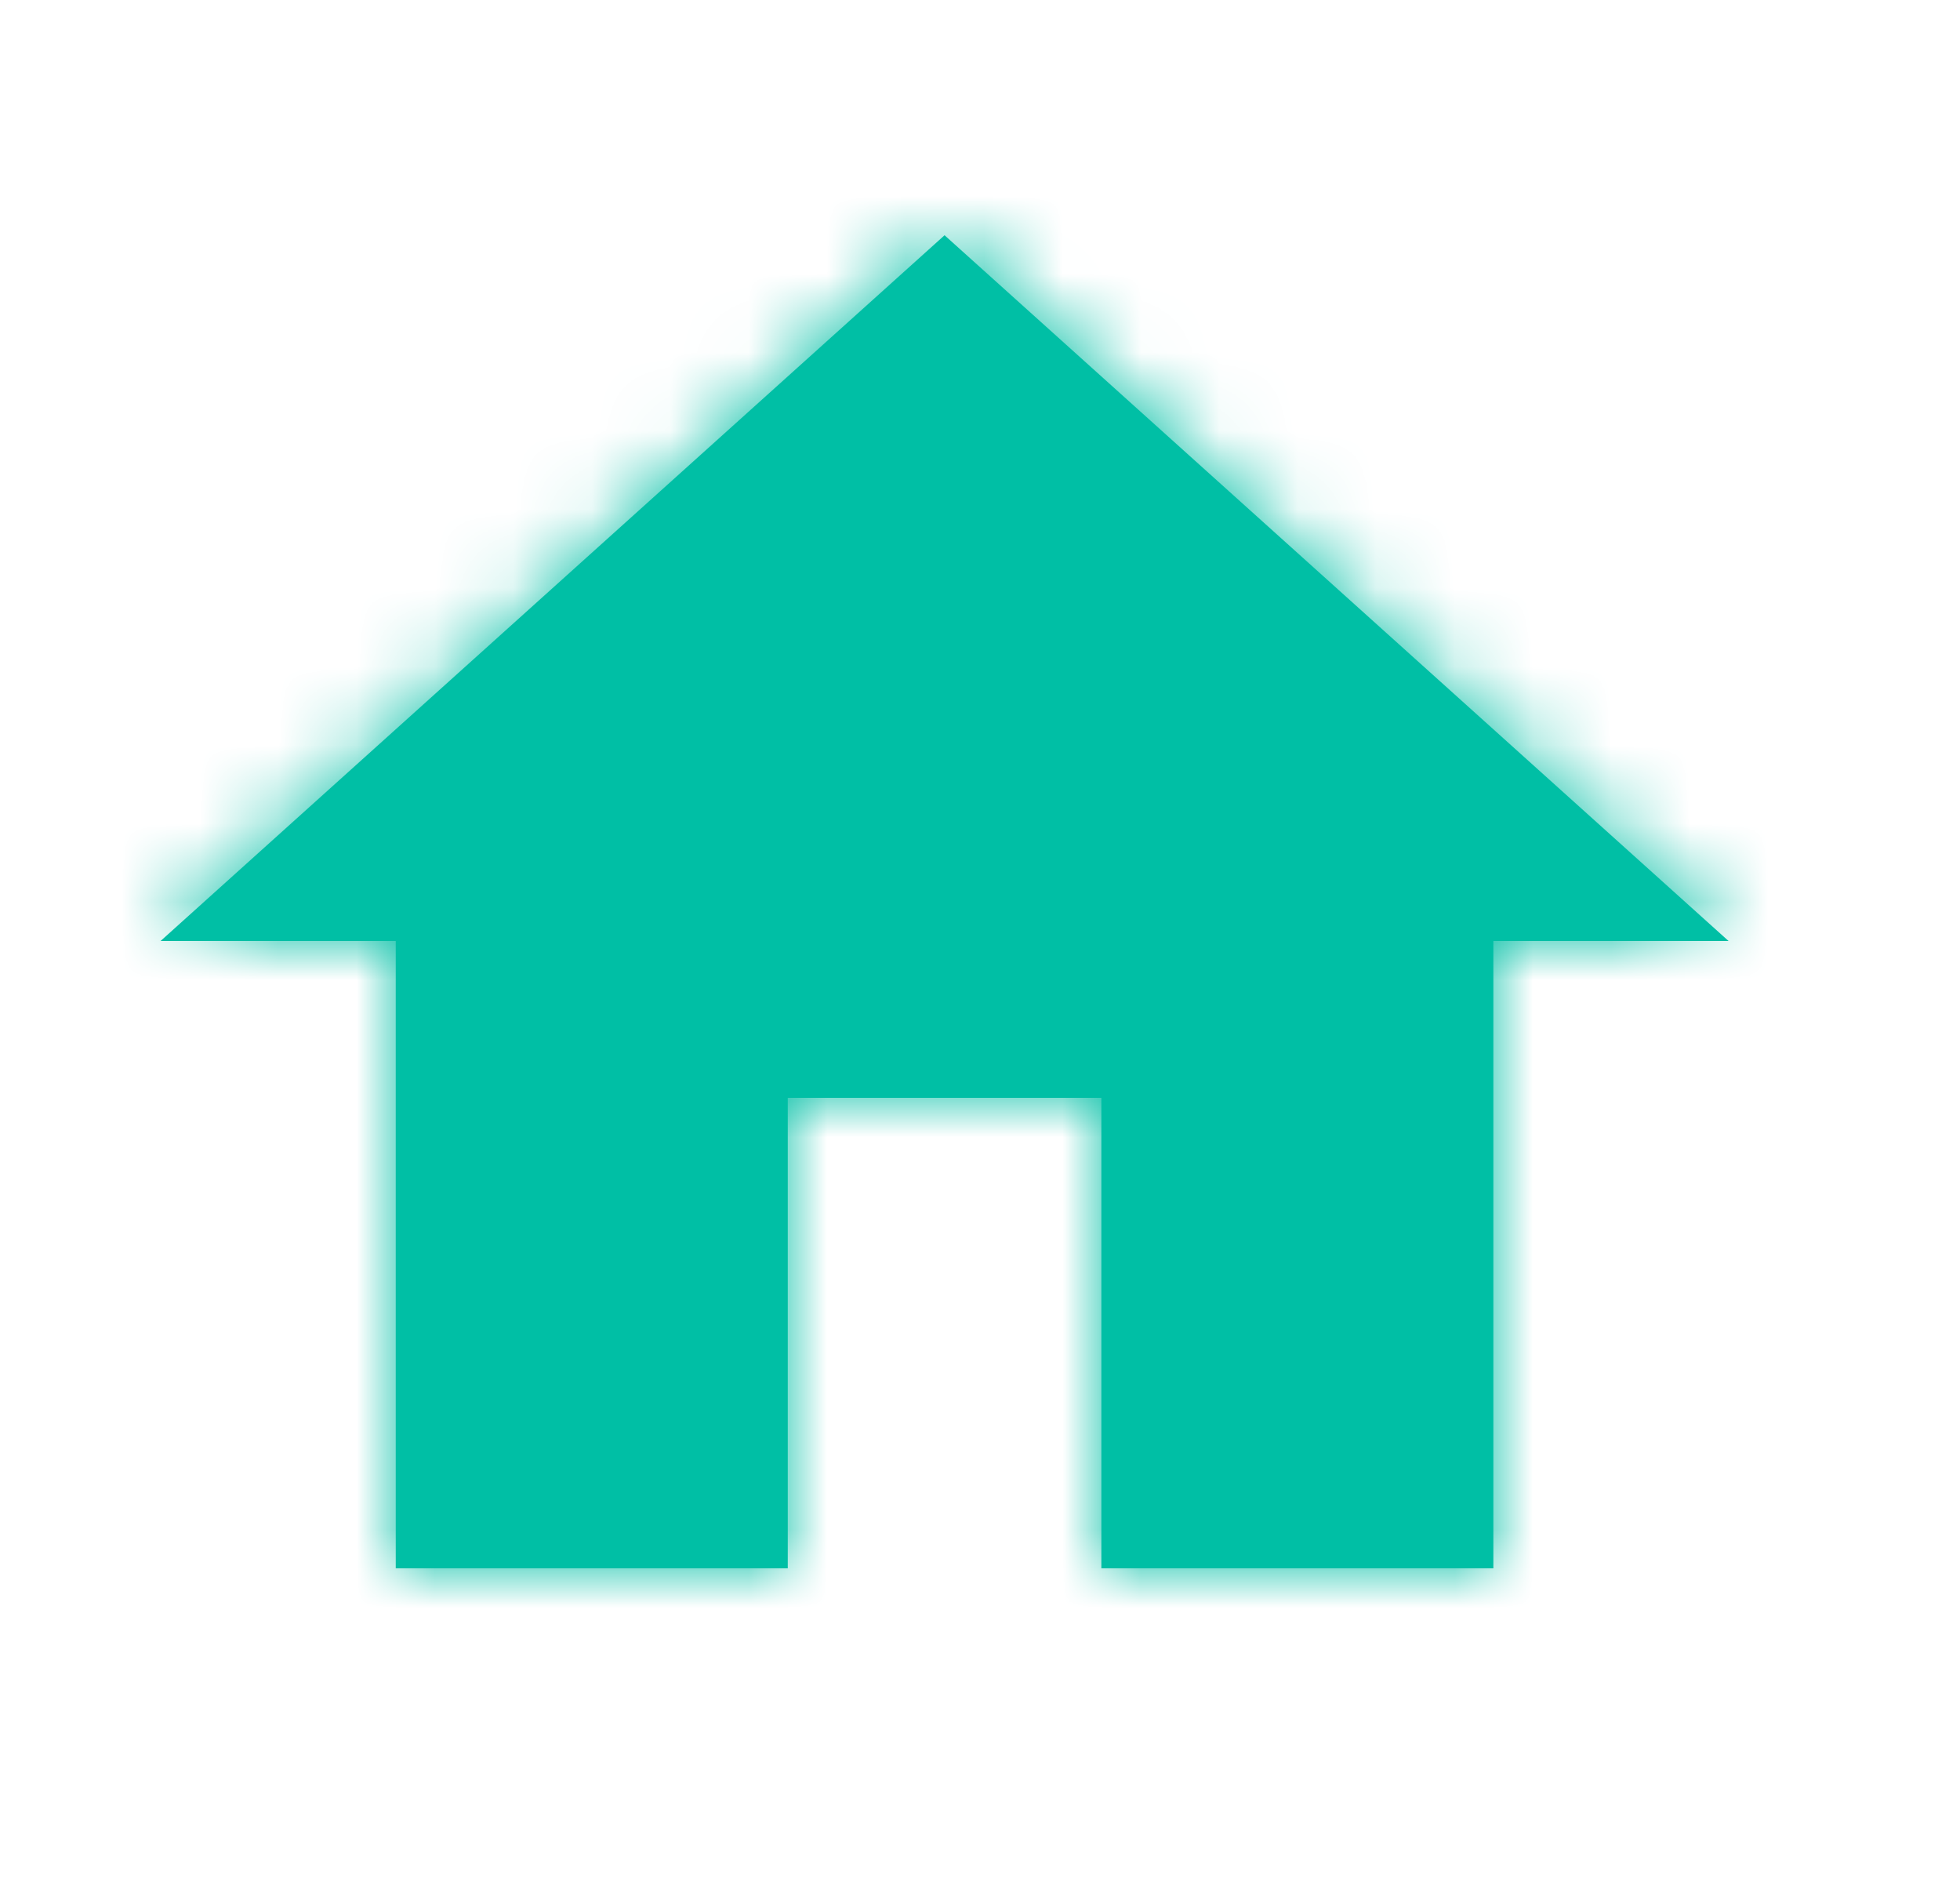 <svg xmlns="http://www.w3.org/2000/svg" xmlns:xlink="http://www.w3.org/1999/xlink" width="25" height="24" viewBox="0 0 25 24">
    <defs>
        <path id="a" d="M8 17v-6h4v6h5V9h3L10 0 0 9h3v8z"/>
    </defs>
    <g fill="none" fill-rule="evenodd">
        <g transform="translate(2.048 3)">
            <mask id="b" fill="#fff">
                <use xlink:href="#a"/>
            </mask>
            <use fill="#00BFA5" xlink:href="#a"/>
            <g fill="#00BFA5" mask="url(#b)">
                <path d="M-2-3h24v24H-2z"/>
            </g>
        </g>
        <path d="M.048 0h24v24h-24z"/>
    </g>
</svg>

